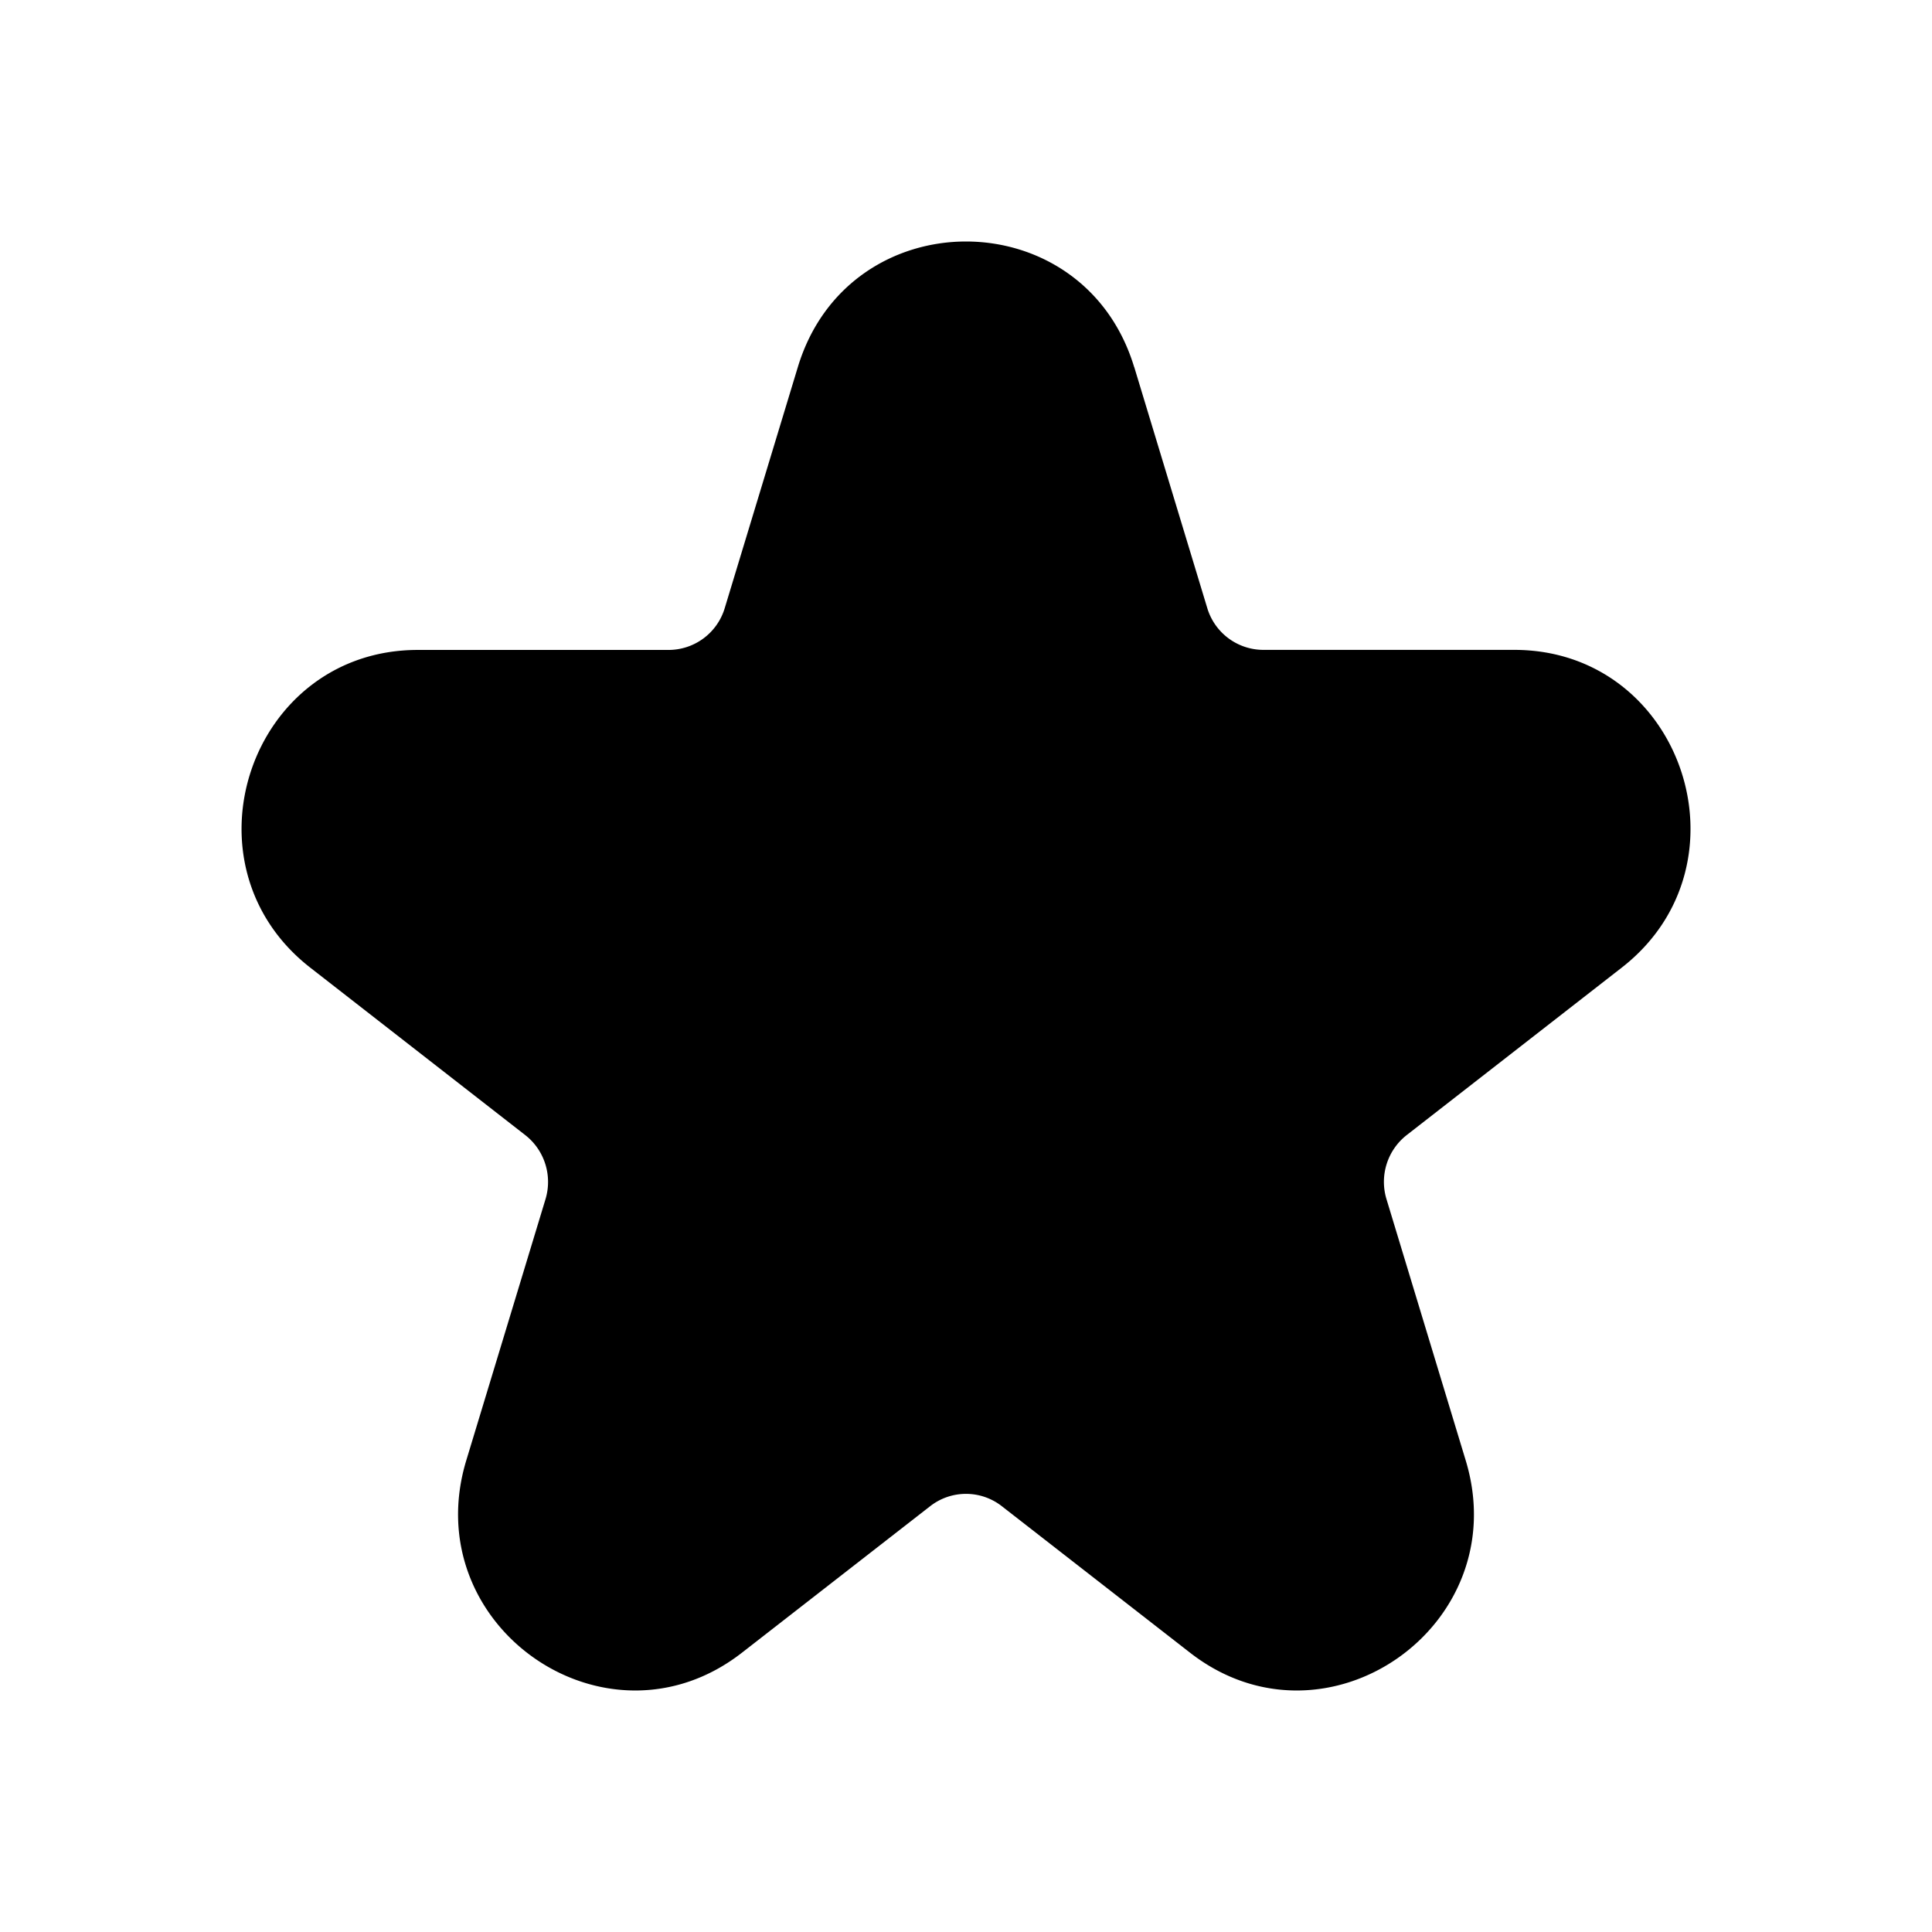 <svg width="32" height="32" fill="none" xmlns="http://www.w3.org/2000/svg"><path d="M18.785 6.079c-.84-2.772-4.73-2.772-5.57 0l-1.211 3.993a.972.972 0 0 1-.929.693H6.92c-2.78 0-3.98 3.55-1.78 5.263l3.56 2.773c.32.25.453.672.335 1.062l-1.312 4.326c-.83 2.739 2.318 4.935 4.566 3.185l3.118-2.427a.964.964 0 0 1 1.186 0l3.118 2.427c2.248 1.75 5.396-.446 4.566-3.184l-1.312-4.327A.984.984 0 0 1 23.3 18.8l3.561-2.773c2.2-1.712 1-5.263-1.78-5.263h-4.156a.972.972 0 0 1-.929-.693l-1.21-3.993Z" fill="#000"/></svg>
